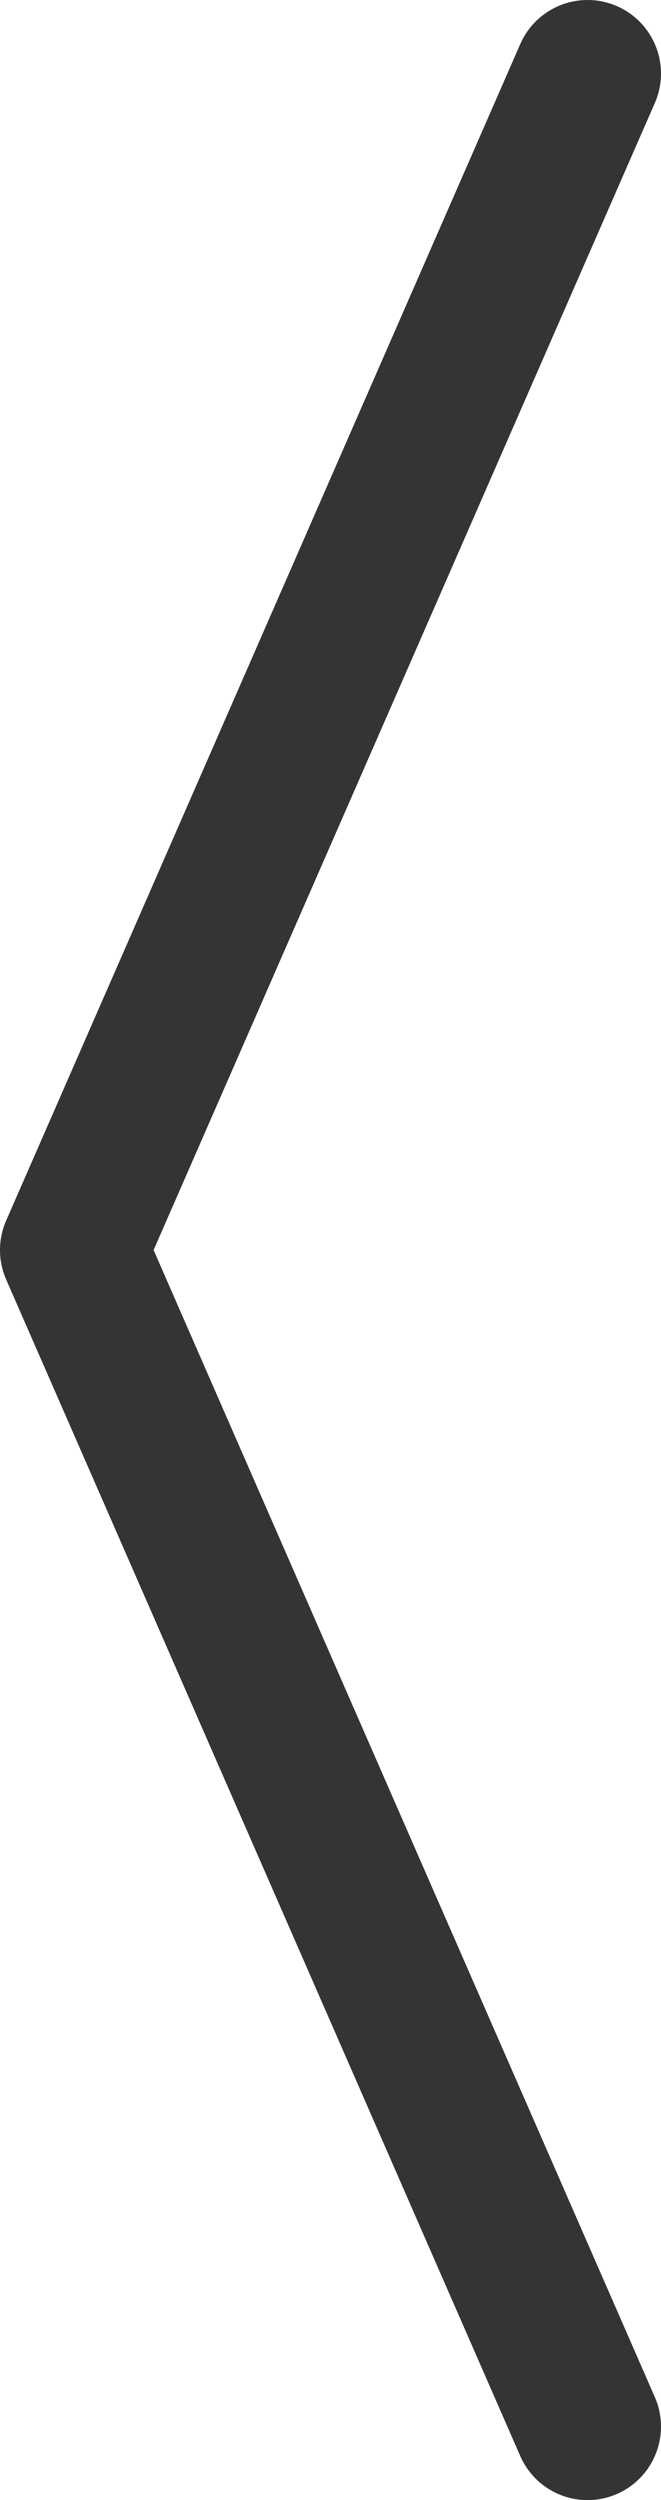 <svg width="9" height="34" viewBox="0 0 9 34" fill="none" xmlns="http://www.w3.org/2000/svg">
<path d="M8 1L1 17L8 33" stroke="#343434" stroke-width="2" stroke-linecap="round" stroke-linejoin="round"/>
</svg>

